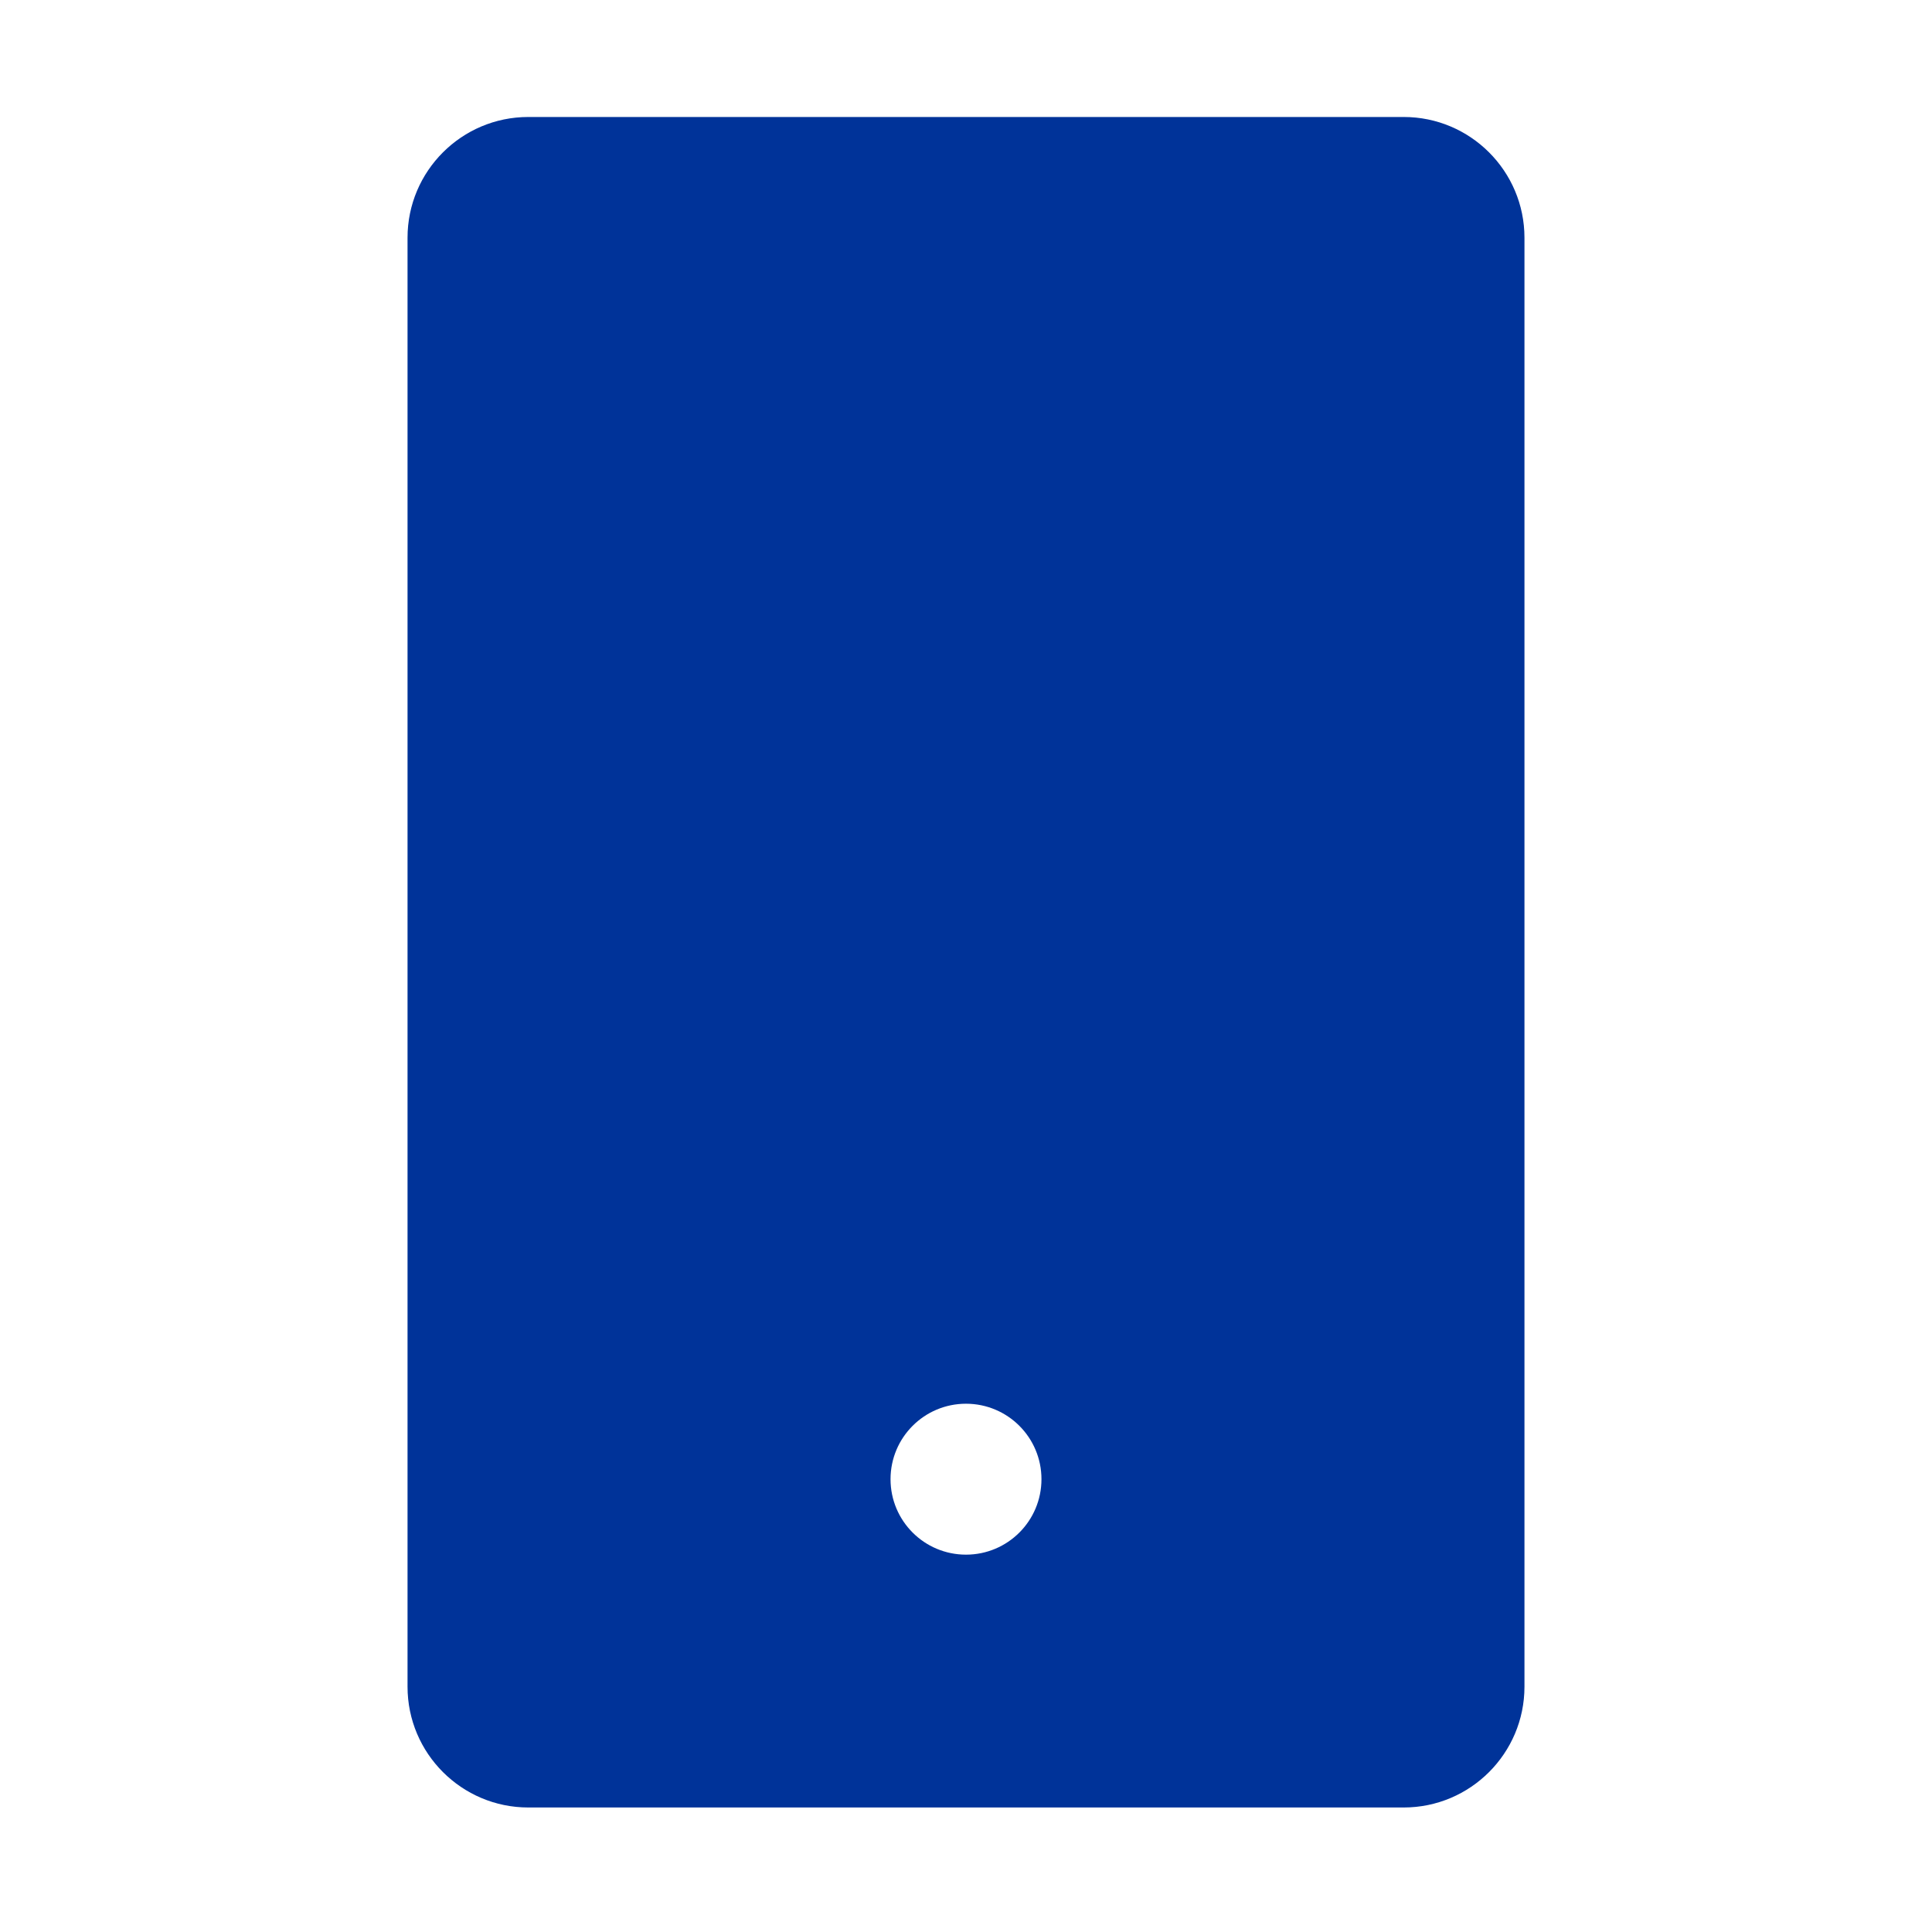 <svg width="67" height="67" viewBox="0 0 67 67" fill="none" xmlns="http://www.w3.org/2000/svg">
<path d="M48.68 4.057H18.32C16.011 4.057 14.133 5.934 14.133 8.244V58.494C14.133 60.804 16.011 62.682 18.32 62.682H48.68C50.989 62.682 52.867 60.804 52.867 58.494V8.244C52.867 5.934 50.989 4.057 48.68 4.057ZM33.5 53.914C32.054 53.914 30.883 52.743 30.883 51.297C30.883 49.851 32.054 48.68 33.5 48.68C34.946 48.68 36.117 49.851 36.117 51.297C36.117 52.743 34.946 53.914 33.5 53.914Z" fill="#003399"/>
</svg>
